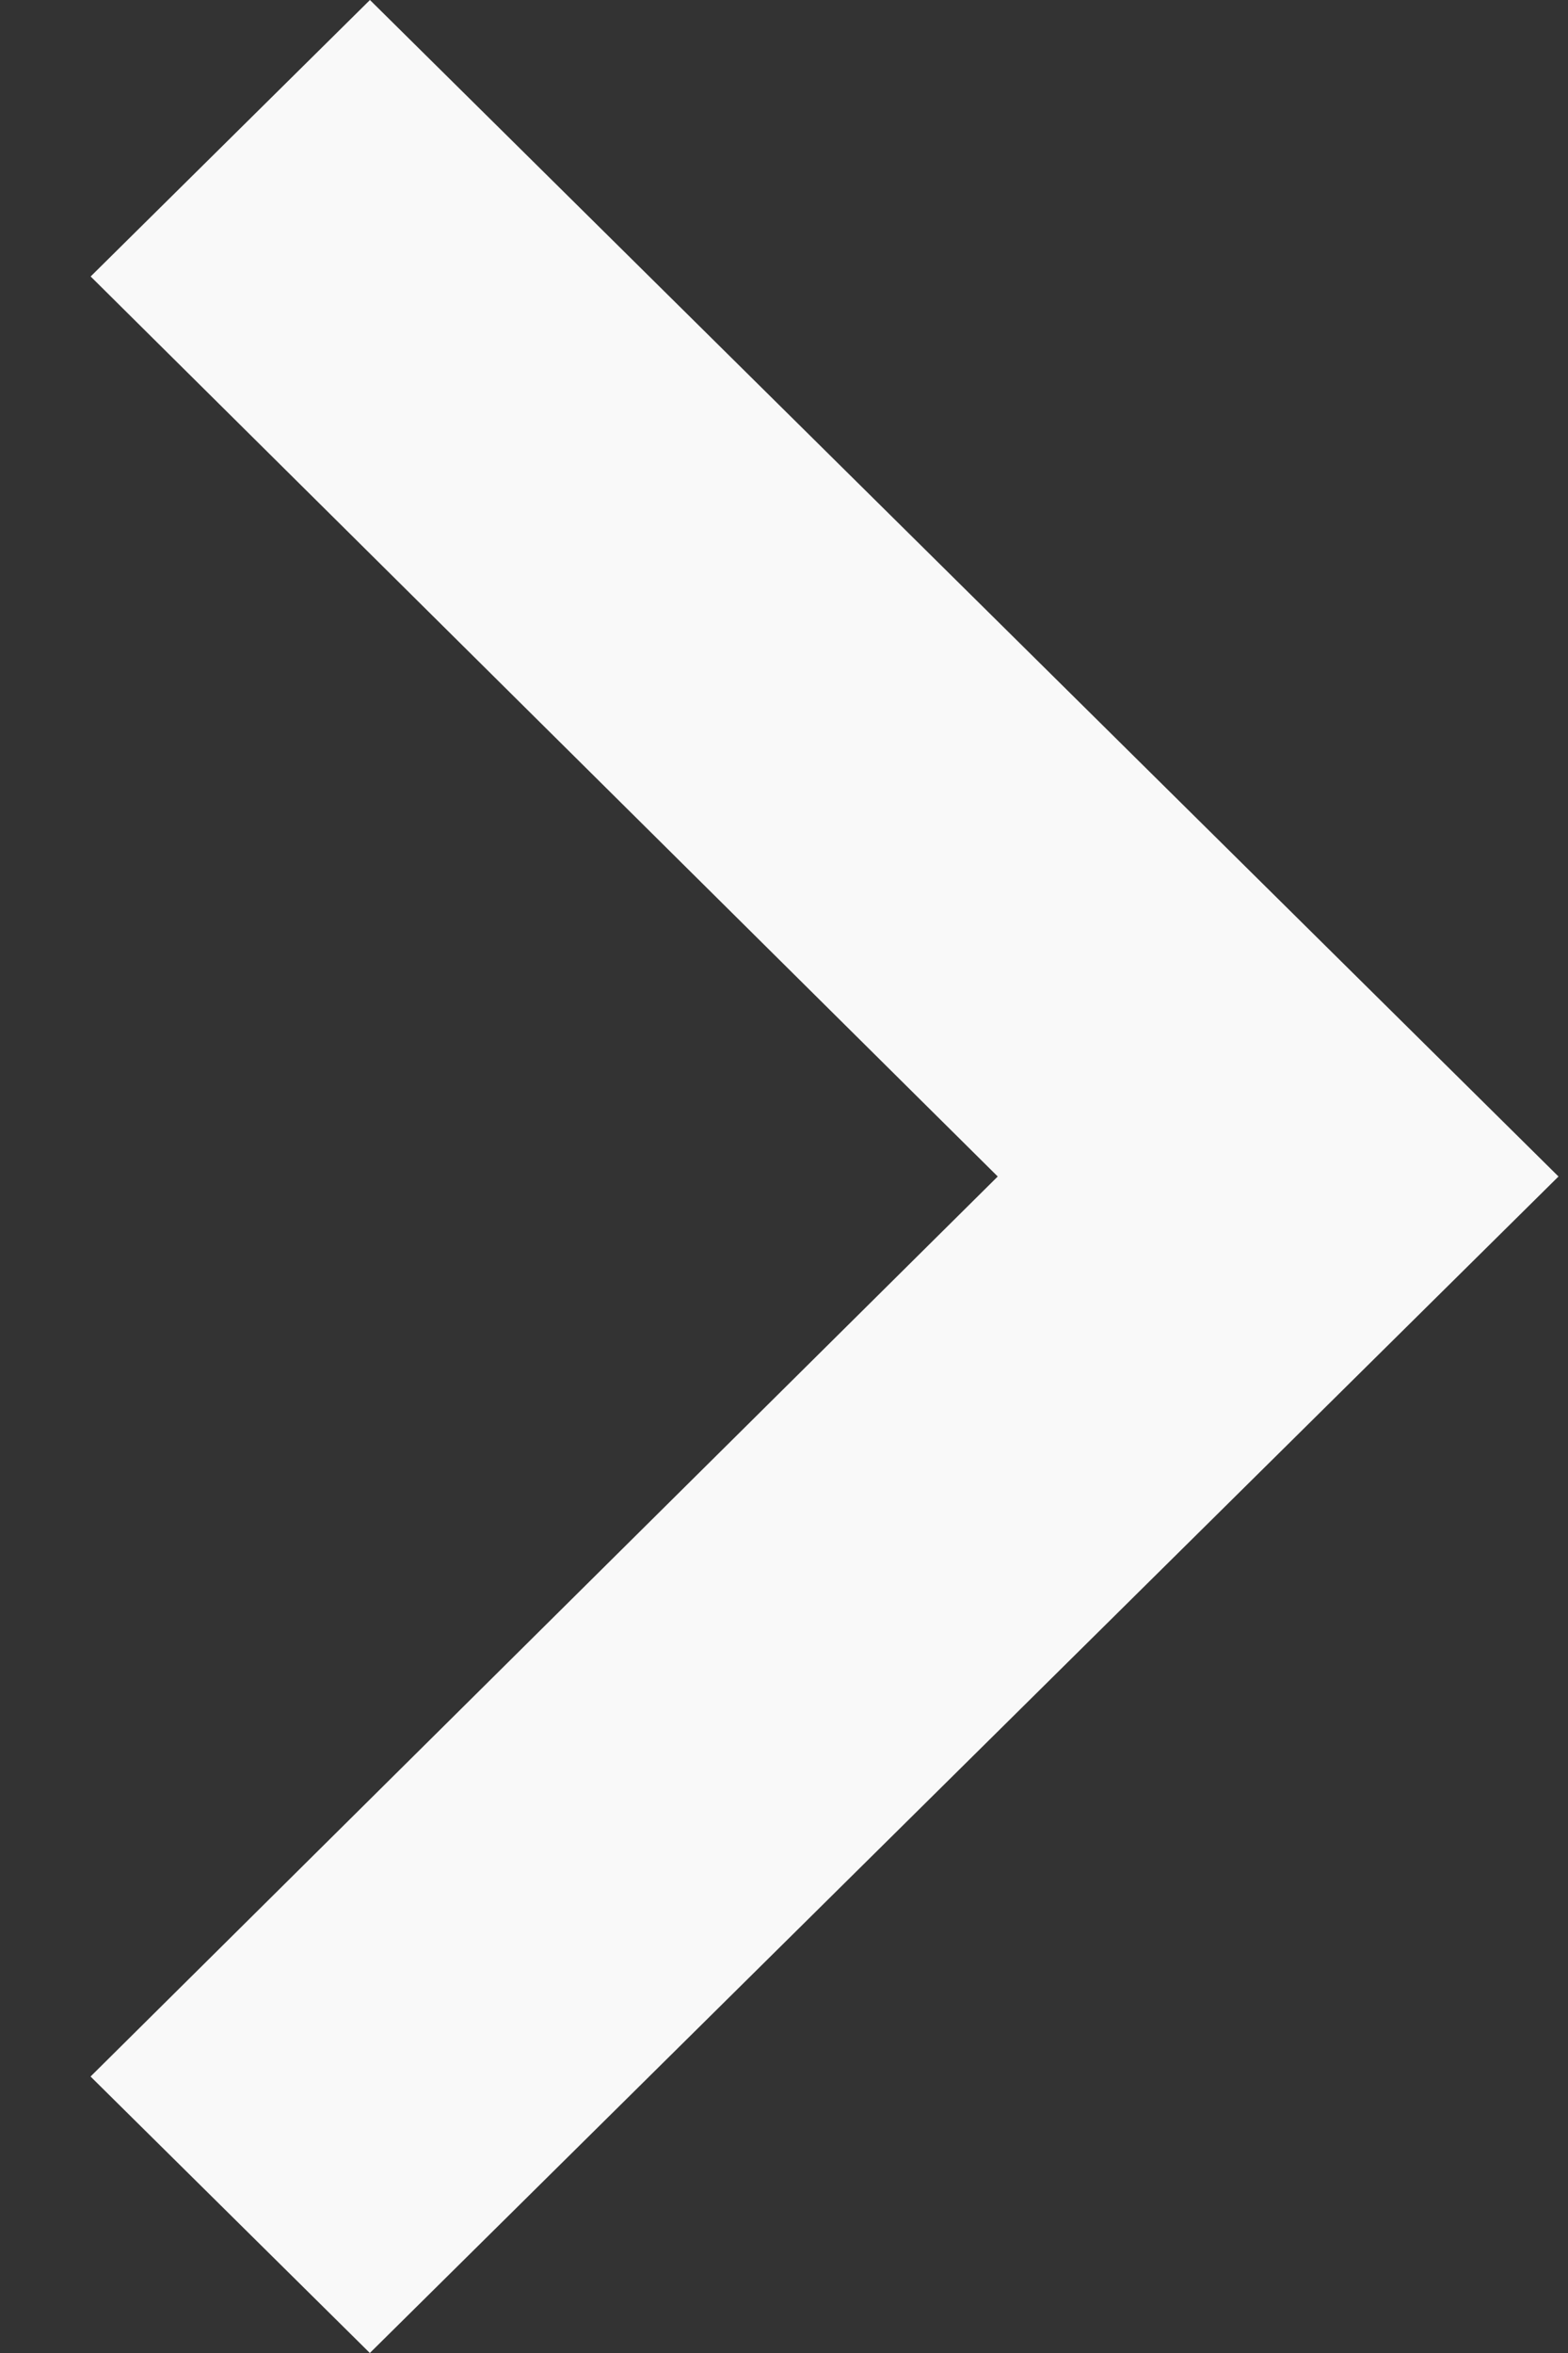 <svg xmlns="http://www.w3.org/2000/svg" width="16" height="24" viewBox="0 0 16 24"><rect x="0" y="0" width="16" height="24" fill="#333333" stroke="none"/><g><g><path fill="#f9f9f9" d="M3.775 0L.925 2.82 10.181 12 .924 21.18 3.774 24l12.129-12z"/></g></g></svg>